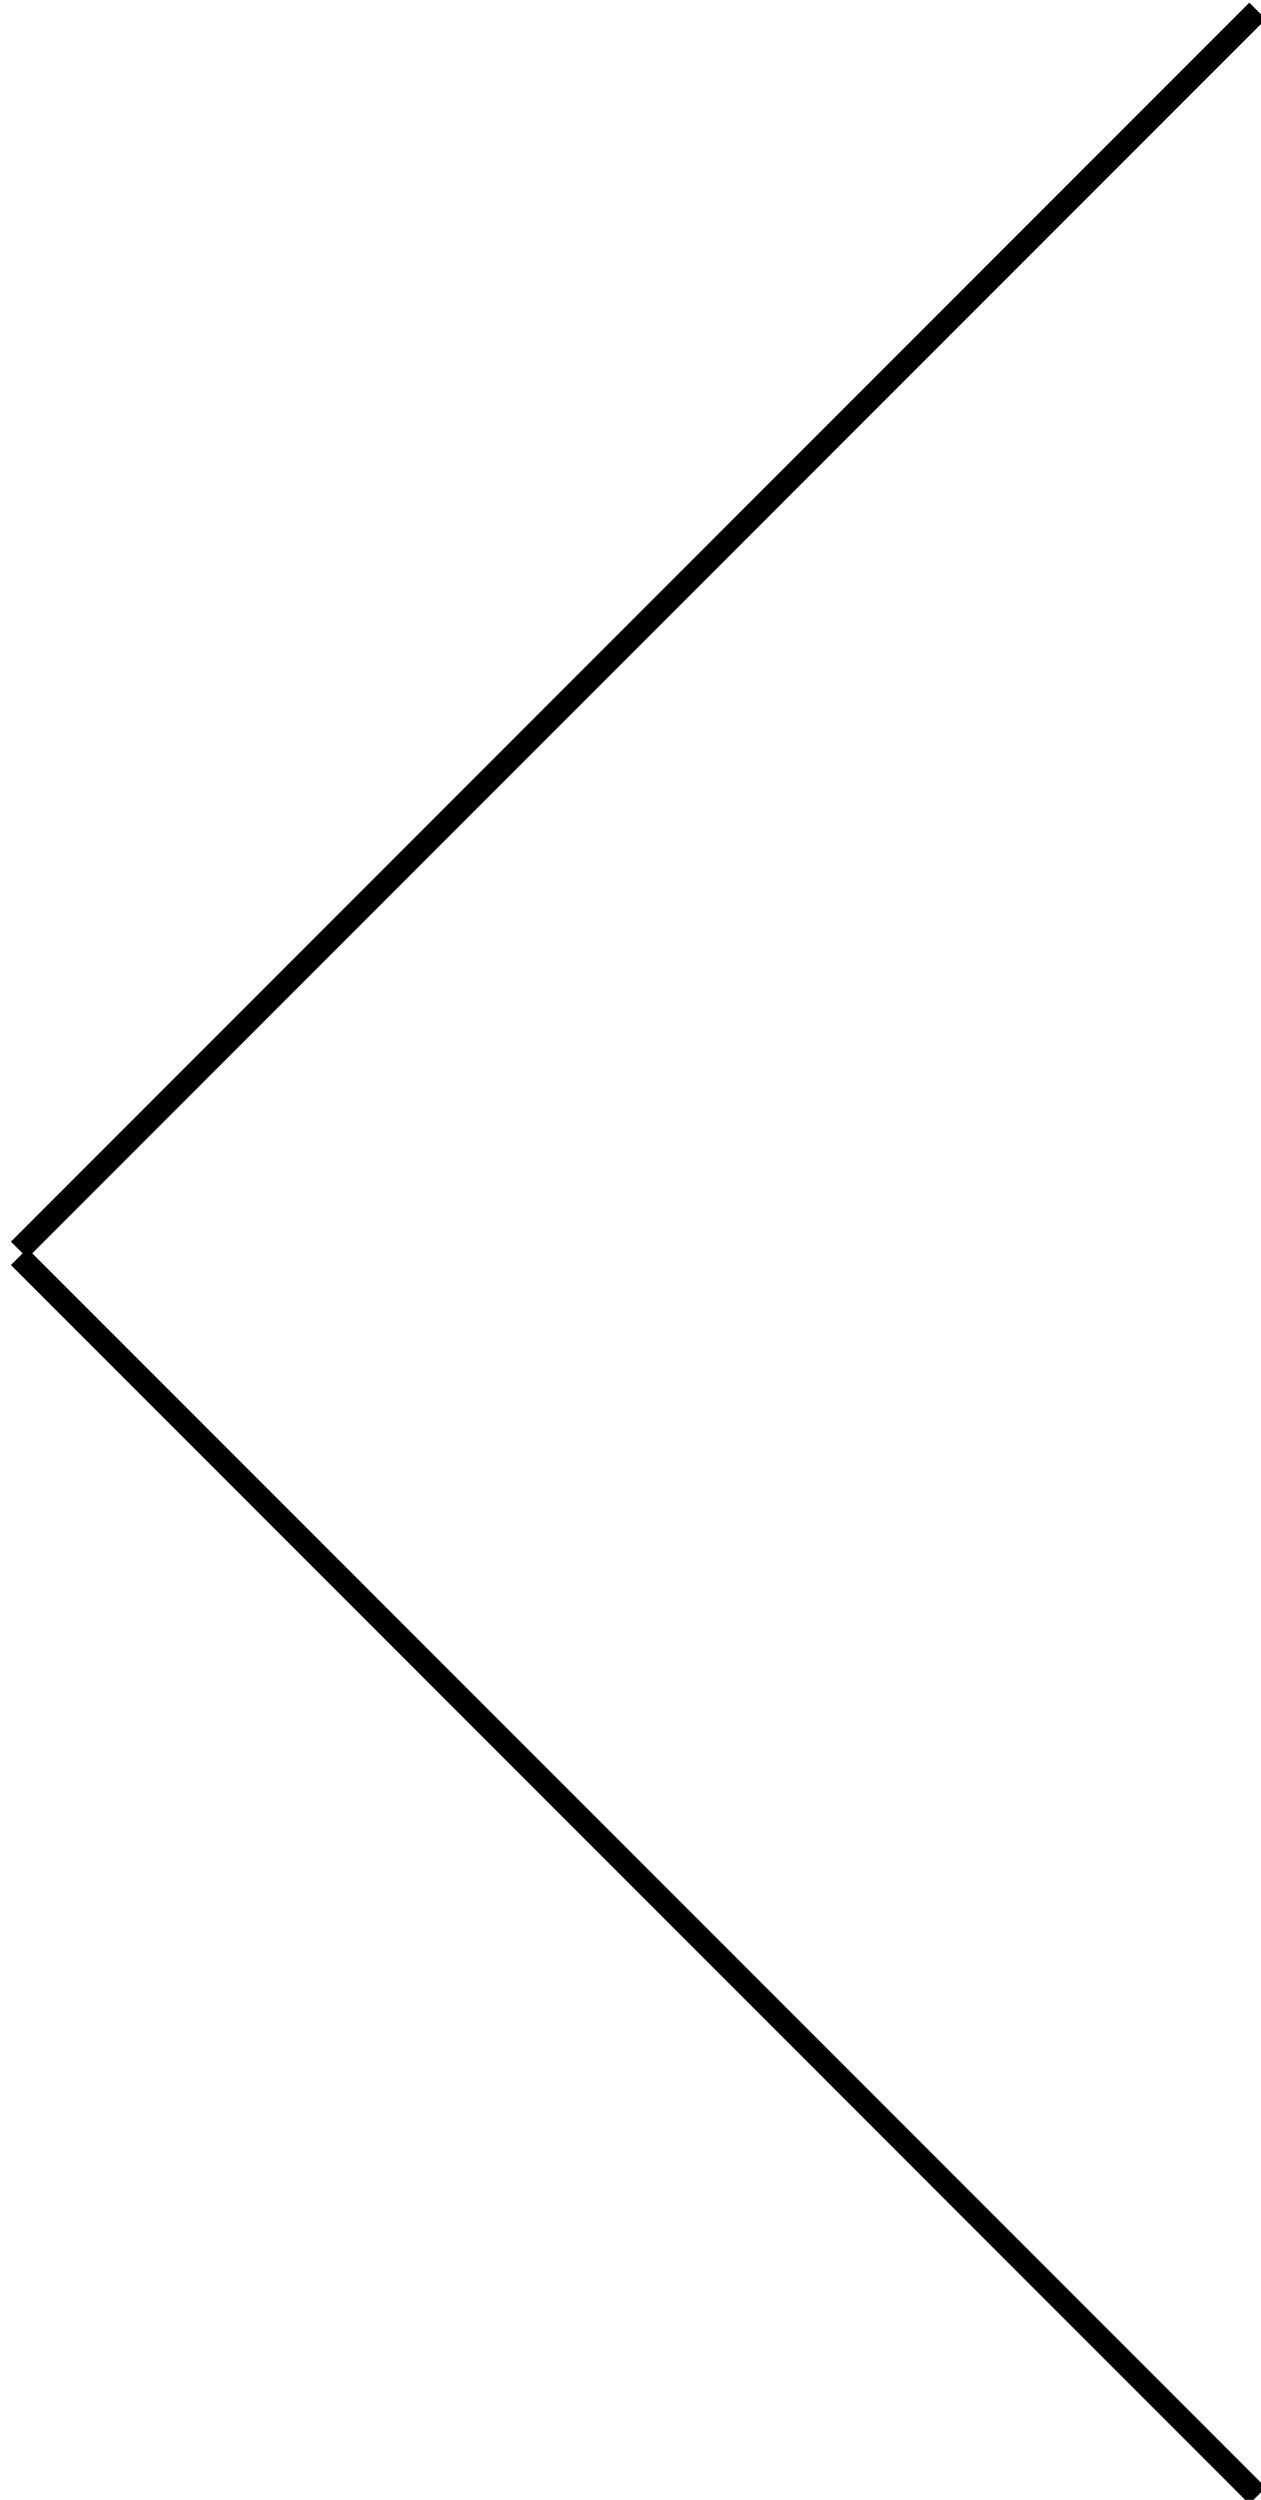 <svg width="54px" height="107px" viewBox="0 0 54 107" version="1.1" xmlns="http://www.w3.org/2000/svg" xmlns:xlink="http://www.w3.org/1999/xlink"><g stroke="none" stroke-width="1" fill="none" fill-rule="evenodd"><path d="M16.268,16.414 L16.268,15.707 L91.268,15.707 L91.268,16.707 L16.561,16.707 L16.561,91.414 L15.561,91.414 L15.561,16.414 L16.268,16.414 Z" fill="#000000" transform="translate(53.561, 53.5) rotate(-45) translate(-53.561, -53.5) " class="arrow"></path></g></svg>